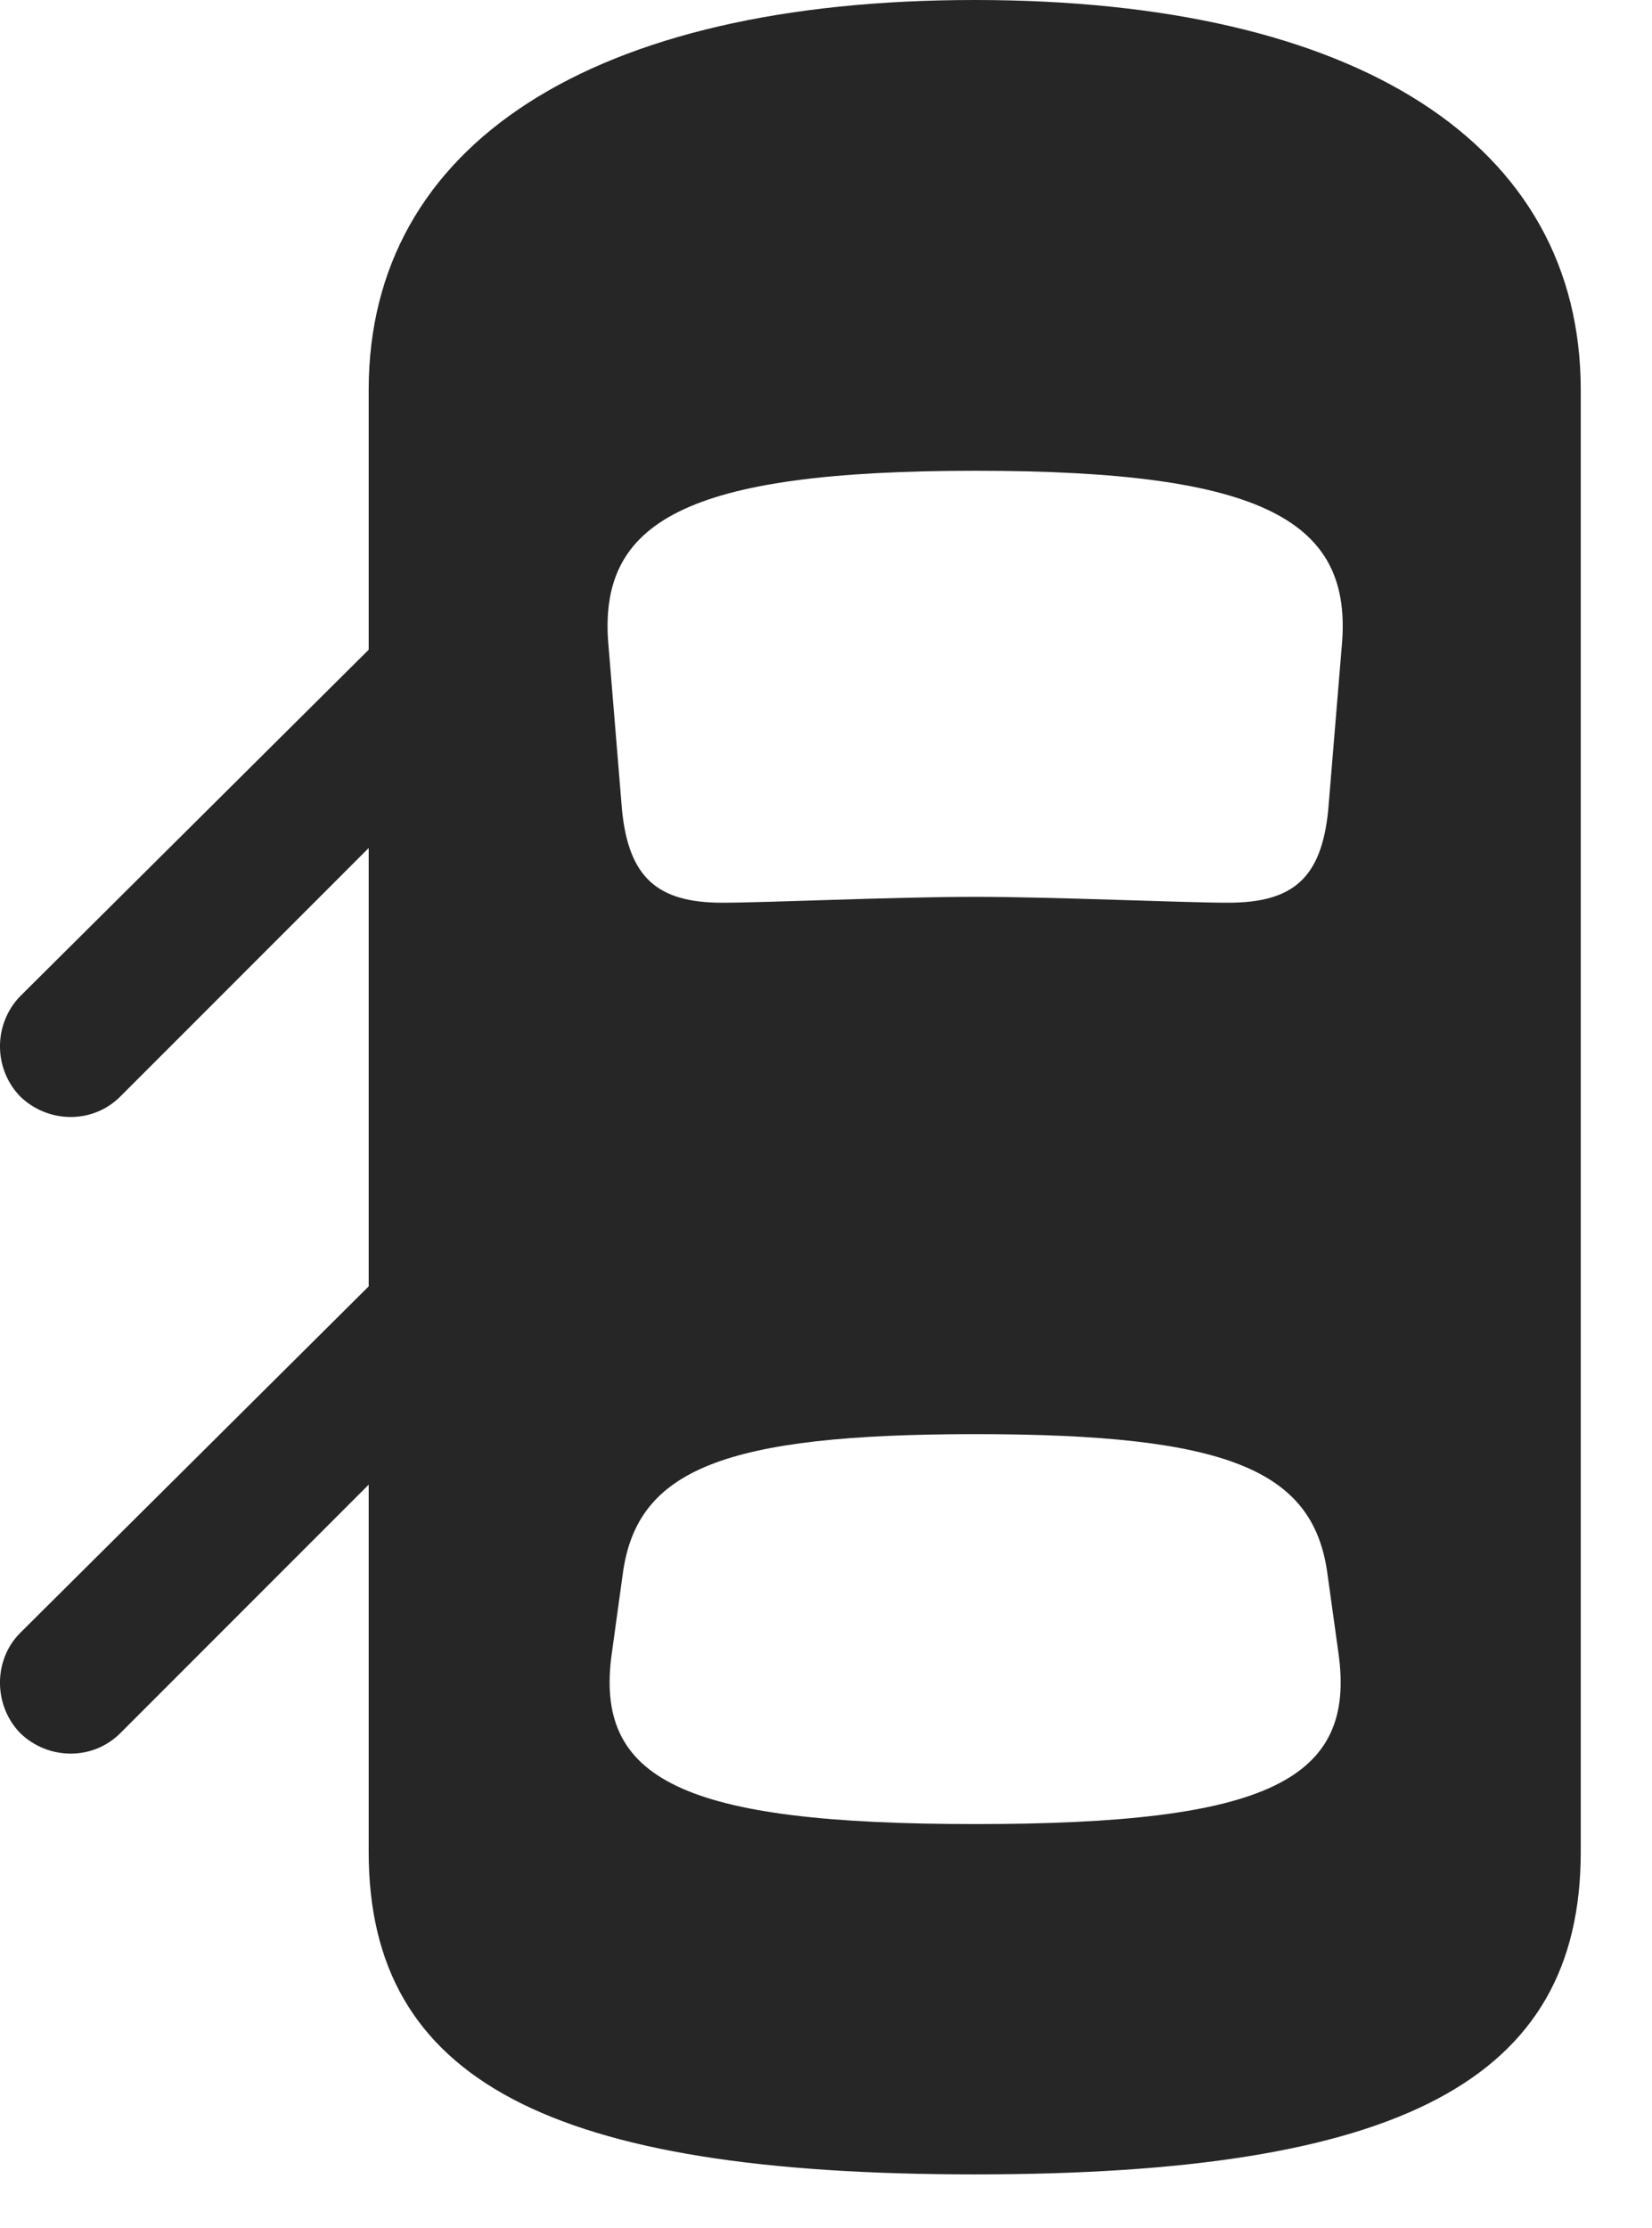 <svg width="23" height="31" viewBox="0 0 23 31" fill="none" xmlns="http://www.w3.org/2000/svg">
<path d="M13.57 30.258C19.488 30.258 22.008 28.957 22.008 25.77V5.426C22.008 2.004 18.902 0 13.57 0C8.25 0 5.133 2.004 5.133 5.426V25.77C5.133 28.957 7.664 30.258 13.57 30.258ZM13.582 12.48C12.434 12.48 10.676 12.562 10.055 12.562C9.152 12.562 8.754 12.211 8.66 11.273L8.473 9C8.309 7.254 9.539 6.551 13.582 6.551C17.613 6.551 18.844 7.254 18.68 9L18.492 11.273C18.398 12.211 18.012 12.562 17.098 12.562C16.488 12.562 14.66 12.48 13.582 12.48ZM13.582 25.383C9.504 25.383 8.262 24.773 8.52 22.992L8.672 21.891C8.871 20.449 10.078 19.957 13.582 19.957C17.074 19.957 18.281 20.449 18.48 21.891L18.633 22.992C18.891 24.773 17.648 25.383 13.582 25.383ZM6.012 8.168L0.281 13.863C-0.094 14.25 -0.094 14.871 0.281 15.258C0.668 15.633 1.289 15.645 1.676 15.258L6.012 10.922V8.168ZM6.012 17.027L0.281 22.723C-0.094 23.098 -0.094 23.73 0.281 24.117C0.668 24.492 1.289 24.504 1.676 24.117L6.012 19.781V17.027Z" fill="black" fill-opacity="0.85"/>
</svg>
